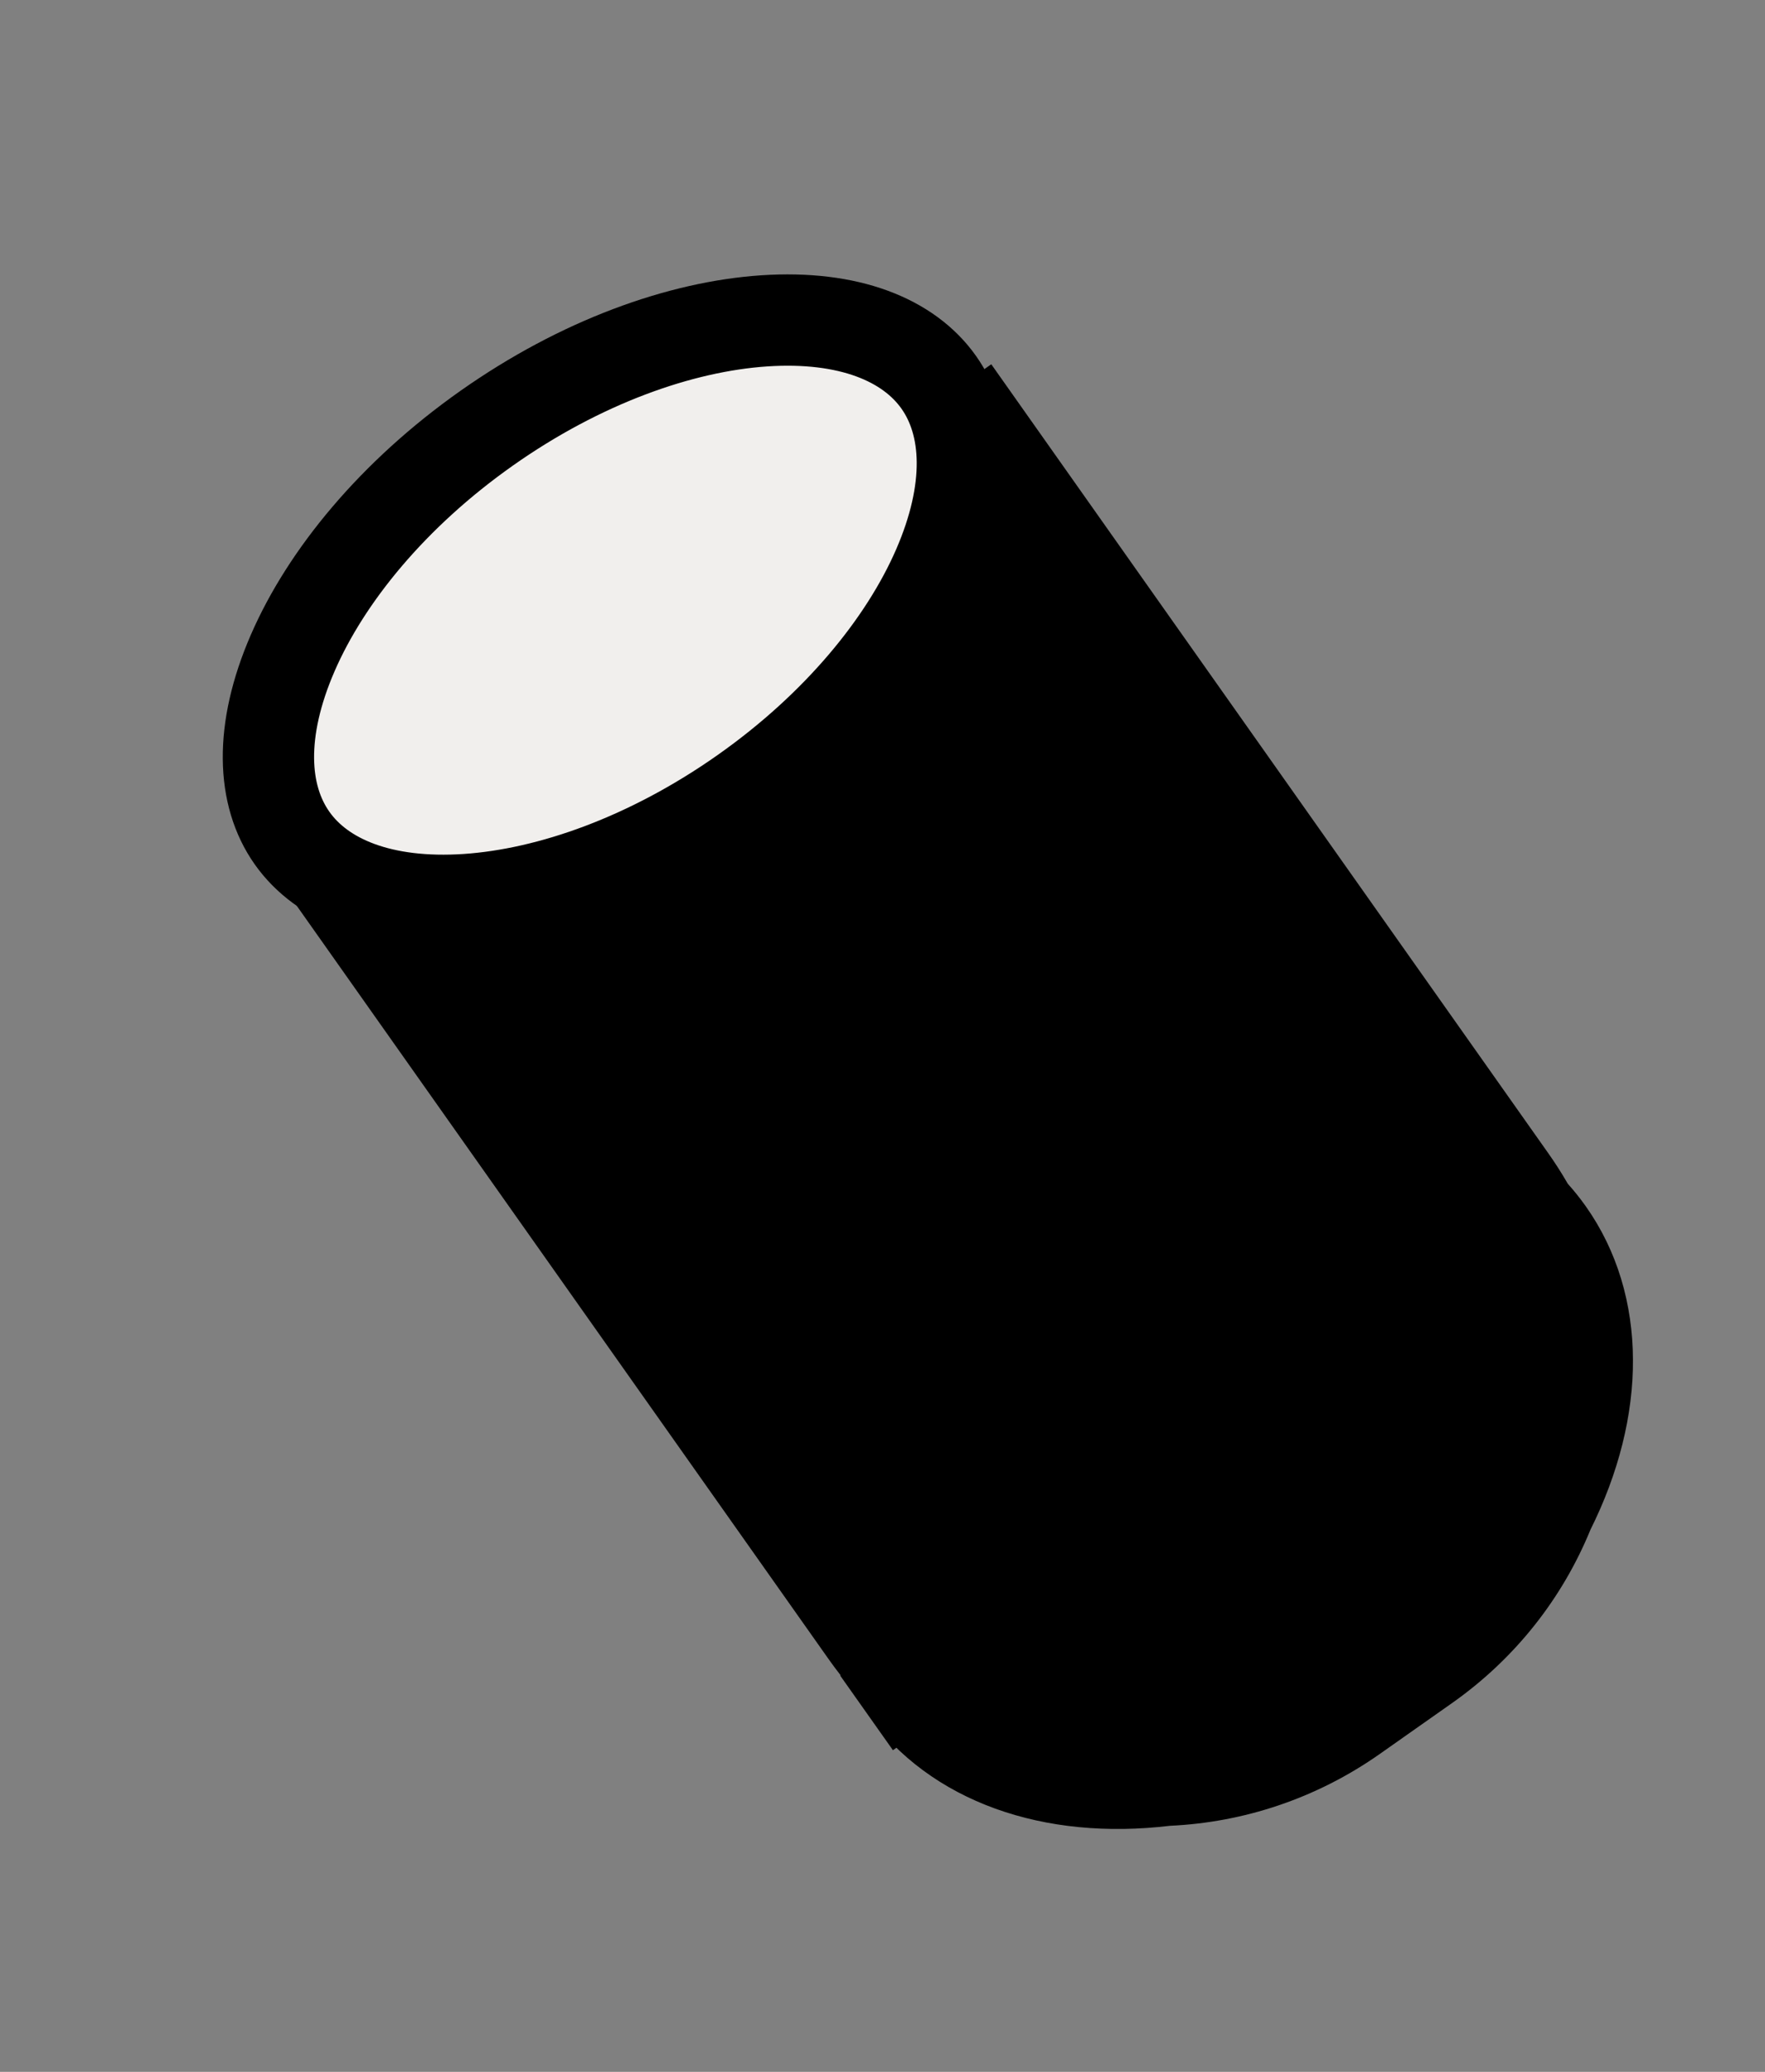 <svg width="46" height="54" viewBox="0 0 46 54" fill="none" xmlns="http://www.w3.org/2000/svg">
    <rect x="0" y="0" width="46" height="54" fill="#808080" stroke="none"/>
    <path d="M40.348 39.423L40.365 39.382L40.384 39.343C41.714 36.675 41.688 34.012 40.36 32.131C40.239 31.96 40.11 31.799 39.973 31.646L39.89 31.553L39.828 31.445C39.688 31.202 39.536 30.964 39.37 30.73L25.548 11.151L8.748 22.981L22.568 42.557C22.733 42.791 22.907 43.014 23.089 43.227L23.17 43.322L23.23 43.431C23.328 43.612 23.437 43.787 23.557 43.958L22.585 44.645L23.557 43.958C24.886 45.839 27.39 46.76 30.355 46.405L30.398 46.4L30.442 46.398C32.122 46.32 33.802 45.779 35.282 44.737L37.157 43.417C38.637 42.374 39.711 40.977 40.348 39.423Z" fill="black" stroke="black" stroke-width="2.38"/>
    <path d="M12.689 11.157C10.242 12.881 8.5 15.015 7.63 17.017C6.749 19.043 6.827 20.732 7.611 21.842C8.394 22.953 9.96 23.593 12.165 23.445C14.345 23.298 16.941 22.376 19.389 20.651C21.836 18.927 23.578 16.793 24.448 14.791C25.328 12.765 25.251 11.076 24.467 9.966C23.683 8.855 22.118 8.215 19.913 8.363C17.733 8.51 15.137 9.432 12.689 11.157Z" fill="#F1EFED" stroke="black" stroke-width="2.38"/>
</svg>
